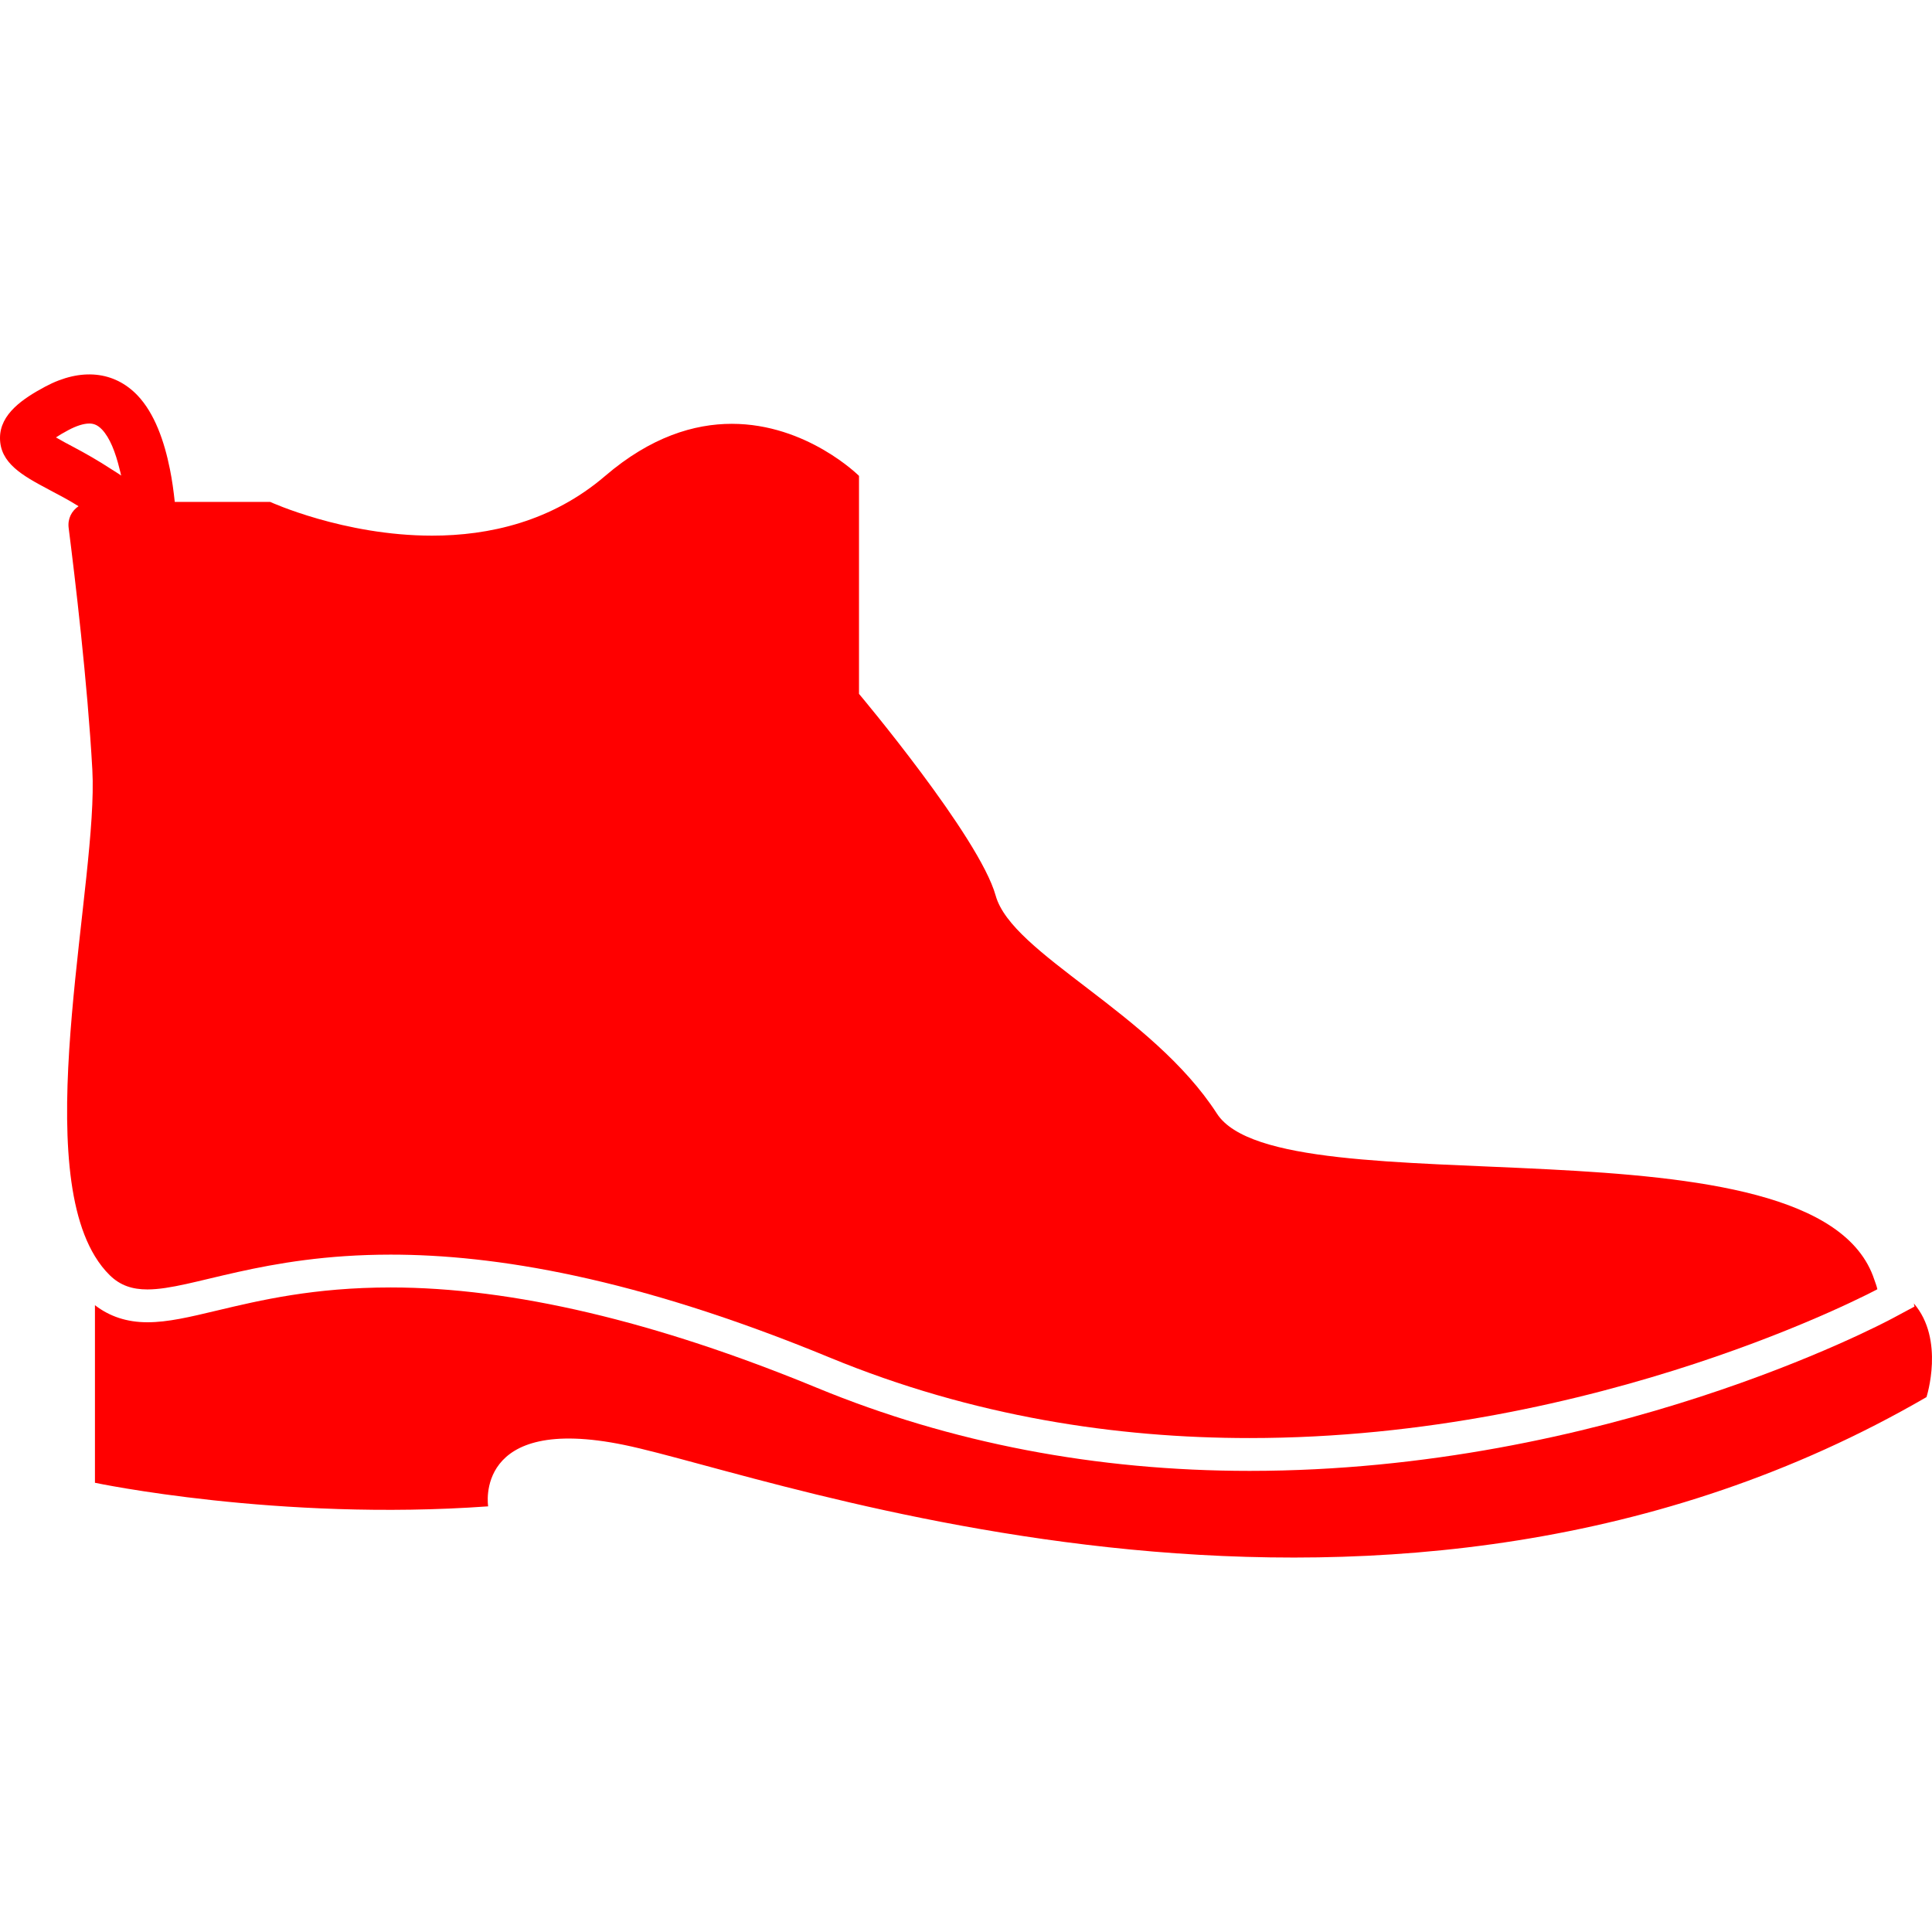 <?xml version="1.0" encoding="iso-8859-1"?>
<!-- Generator: Adobe Illustrator 16.0.0, SVG Export Plug-In . SVG Version: 6.00 Build 0)  -->
<!DOCTYPE svg PUBLIC "-//W3C//DTD SVG 1.1//EN" "http://www.w3.org/Graphics/SVG/1.1/DTD/svg11.dtd">
<svg version="1.1" id="Capa_1" xmlns="http://www.w3.org/2000/svg" xmlns:xlink="http://www.w3.org/1999/xlink" x="0px" y="0px"
	 width="61.385px" height="61.385px" viewBox="0 0 61.385 61.385" style="enable-background:new 0 0 61.385 61.385;"
	 xml:space="preserve">
<g>
	<g>
		<path fill="red" d="M39.703,46.734c-4.877,0-9.498-0.888-13.736-2.635c-5.134-2.118-9.694-3.192-13.551-3.193c-2.445,0-4.15,0.407-5.52,0.733
			c-0.872,0.208-1.562,0.373-2.211,0.373c-0.657,0-1.203-0.185-1.668-0.542v5.642c0,0,5.82,1.229,12.493,0.749
			c0,0-0.48-2.941,4.324-1.951c4.805,0.989,24.315,8.379,41.376-1.52c0,0,0.592-1.826-0.402-2.976l0.021,0.099l-0.688,0.369
			C59.771,42.08,50.979,46.734,39.703,46.734z"/>
		<path fill="red" d="M1.538,15.548c0.026,0.014,0.052,0.028,0.078,0.042c0.13,0.068,0.266,0.14,0.401,0.214
			c0.161,0.088,0.321,0.181,0.479,0.28c-0.218,0.146-0.353,0.396-0.314,0.694c0.195,1.532,0.599,4.904,0.752,7.682
			c0.194,3.486-1.956,12.113,0.082,15.455c0.138,0.226,0.293,0.427,0.47,0.601c0.336,0.33,0.722,0.453,1.198,0.453
			c1.423,0,3.647-1.106,7.732-1.106c3.274,0,7.743,0.711,13.949,3.271c4.549,1.876,9.111,2.557,13.338,2.557
			c11.144,0,19.946-4.728,19.946-4.728c-0.022-0.106-0.062-0.203-0.096-0.303c-1.789-5.459-18.859-2.133-20.889-5.279
			c-2.068-3.205-6.513-5.065-7.029-6.926c-0.517-1.861-4.342-6.409-4.342-6.409V15.12c0,0-1.654-1.654-4.042-1.654
			c-1.195,0-2.573,0.414-4.021,1.654c-1.699,1.457-3.698,1.899-5.502,1.899c-2.808,0-5.144-1.072-5.144-1.072H5.553
			c-0.018-0.17-0.04-0.344-0.065-0.521c-0.025-0.173-0.055-0.347-0.09-0.521c-0.178-0.891-0.489-1.775-1.029-2.342
			c-0.735-0.769-1.792-0.887-2.93-0.28C0.727,12.664-0.002,13.154,0,13.918C0.001,14.711,0.706,15.107,1.538,15.548z M2.174,13.665
			c0.255-0.136,0.485-0.208,0.661-0.208c0.11,0,0.245,0.022,0.404,0.188C3.49,13.908,3.67,14.371,3.8,14.908
			c0.017,0.068,0.036,0.133,0.05,0.203c-0.103-0.077-0.208-0.133-0.312-0.203c-0.415-0.272-0.831-0.508-1.192-0.699
			C2.168,14.115,1.95,14,1.778,13.898C1.873,13.834,2.001,13.756,2.174,13.665z"/>
	</g>
</g>
</svg>
